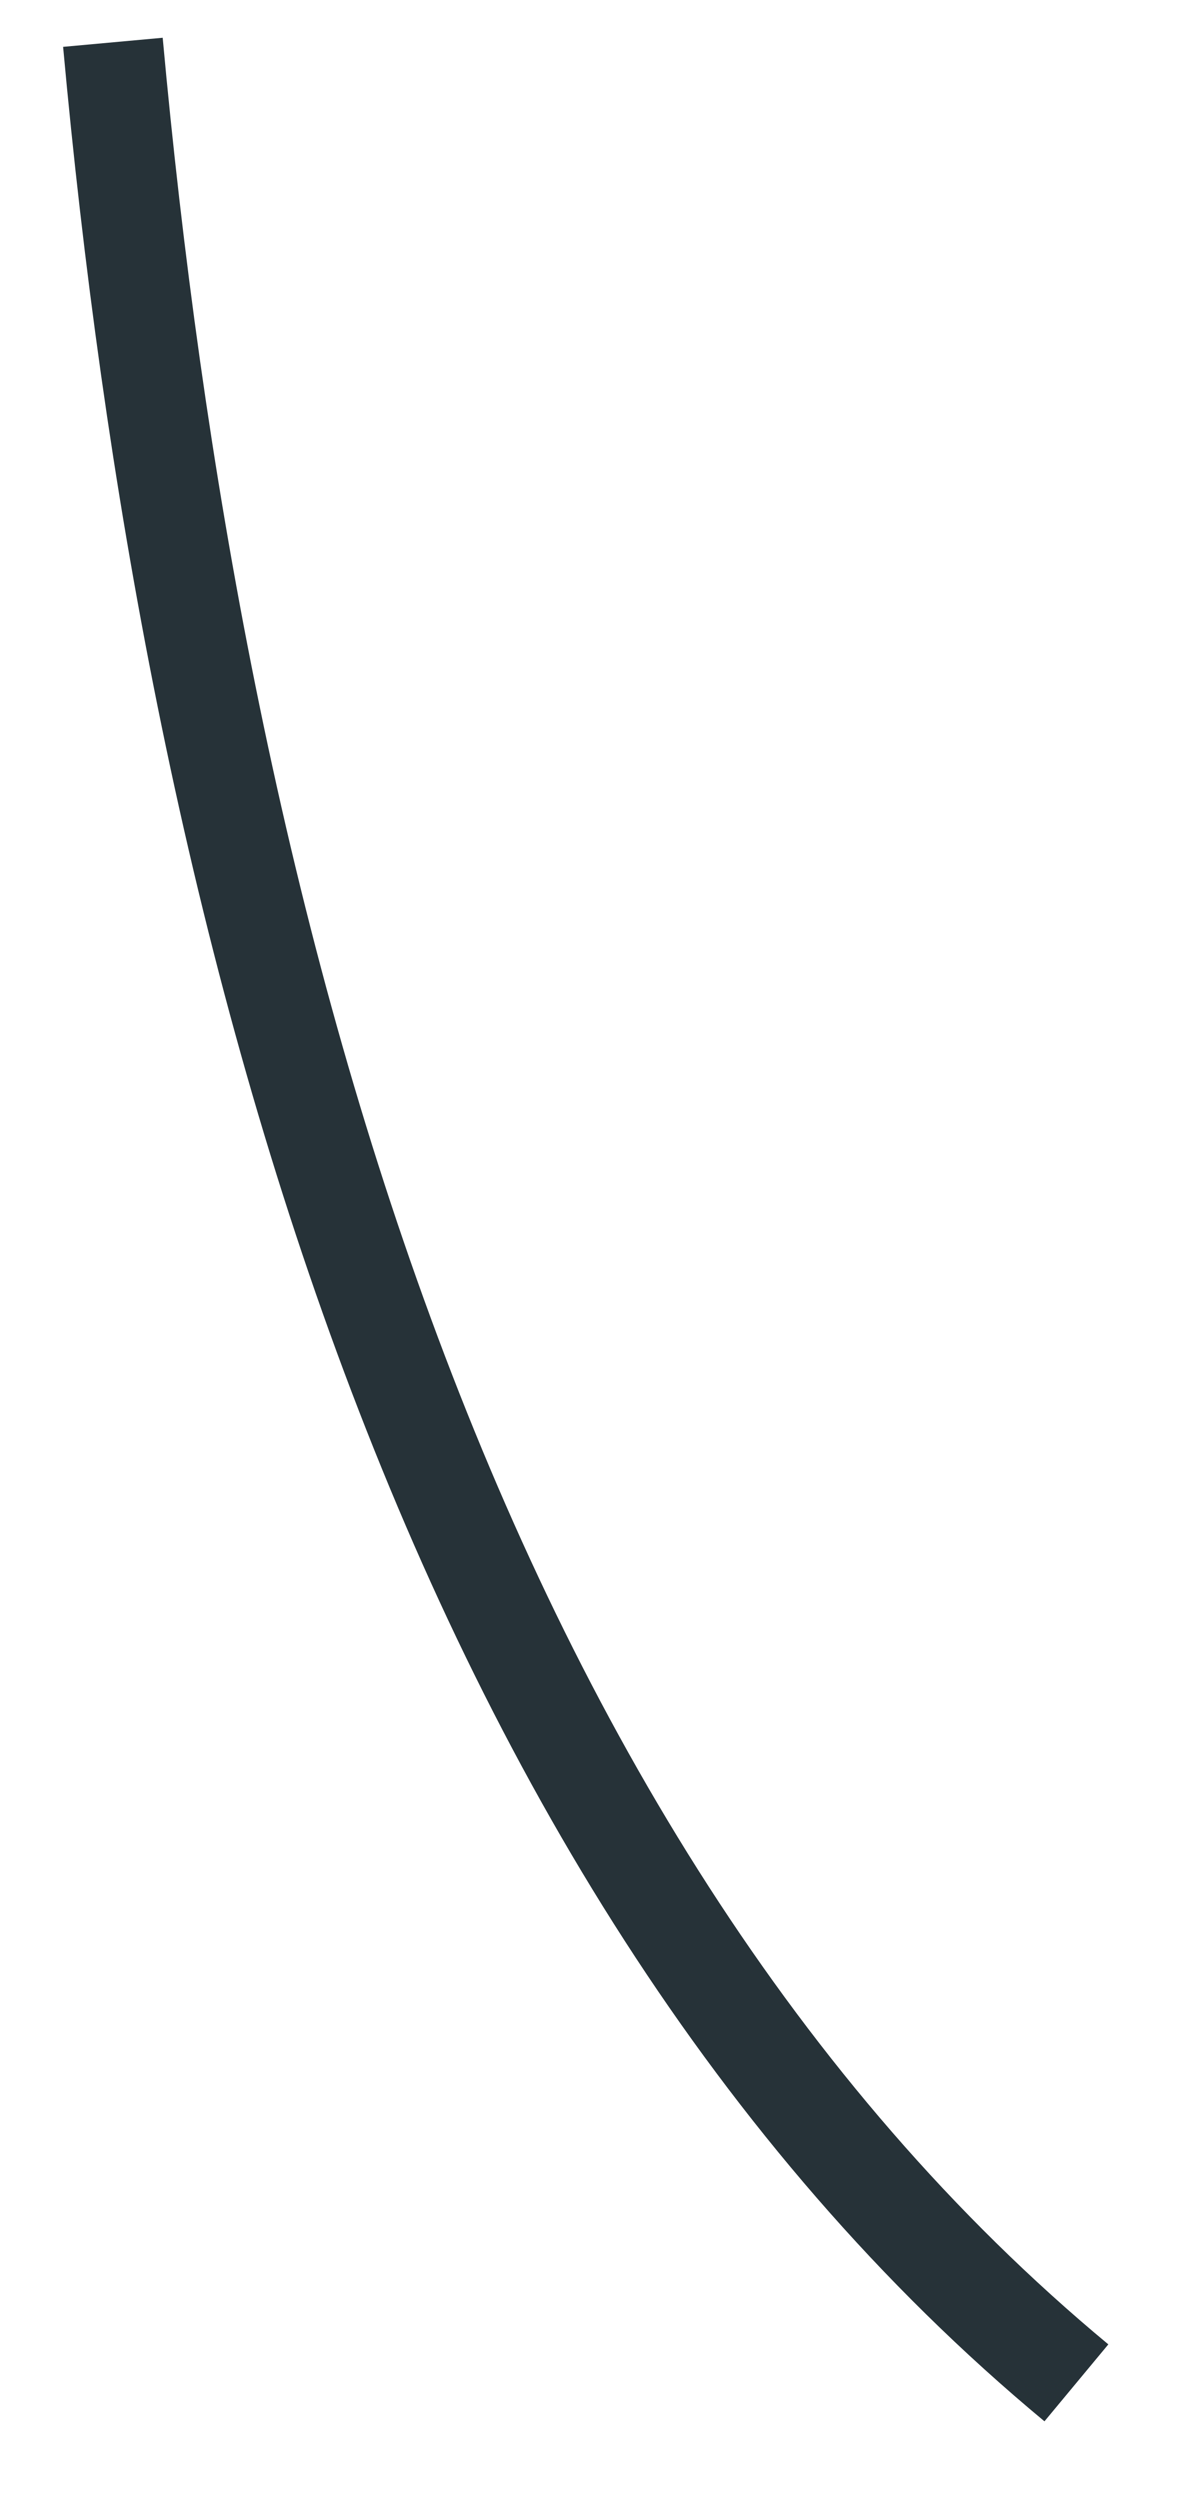 <?xml version="1.0" encoding="UTF-8" standalone="no"?><svg width='12' height='25' viewBox='0 0 12 25' fill='none' xmlns='http://www.w3.org/2000/svg'>
<path d='M1.129 0.423C1.913 9.014 4.359 18.51 10.764 23.827' stroke='#263238' stroke-miterlimit='10'/>
</svg>
